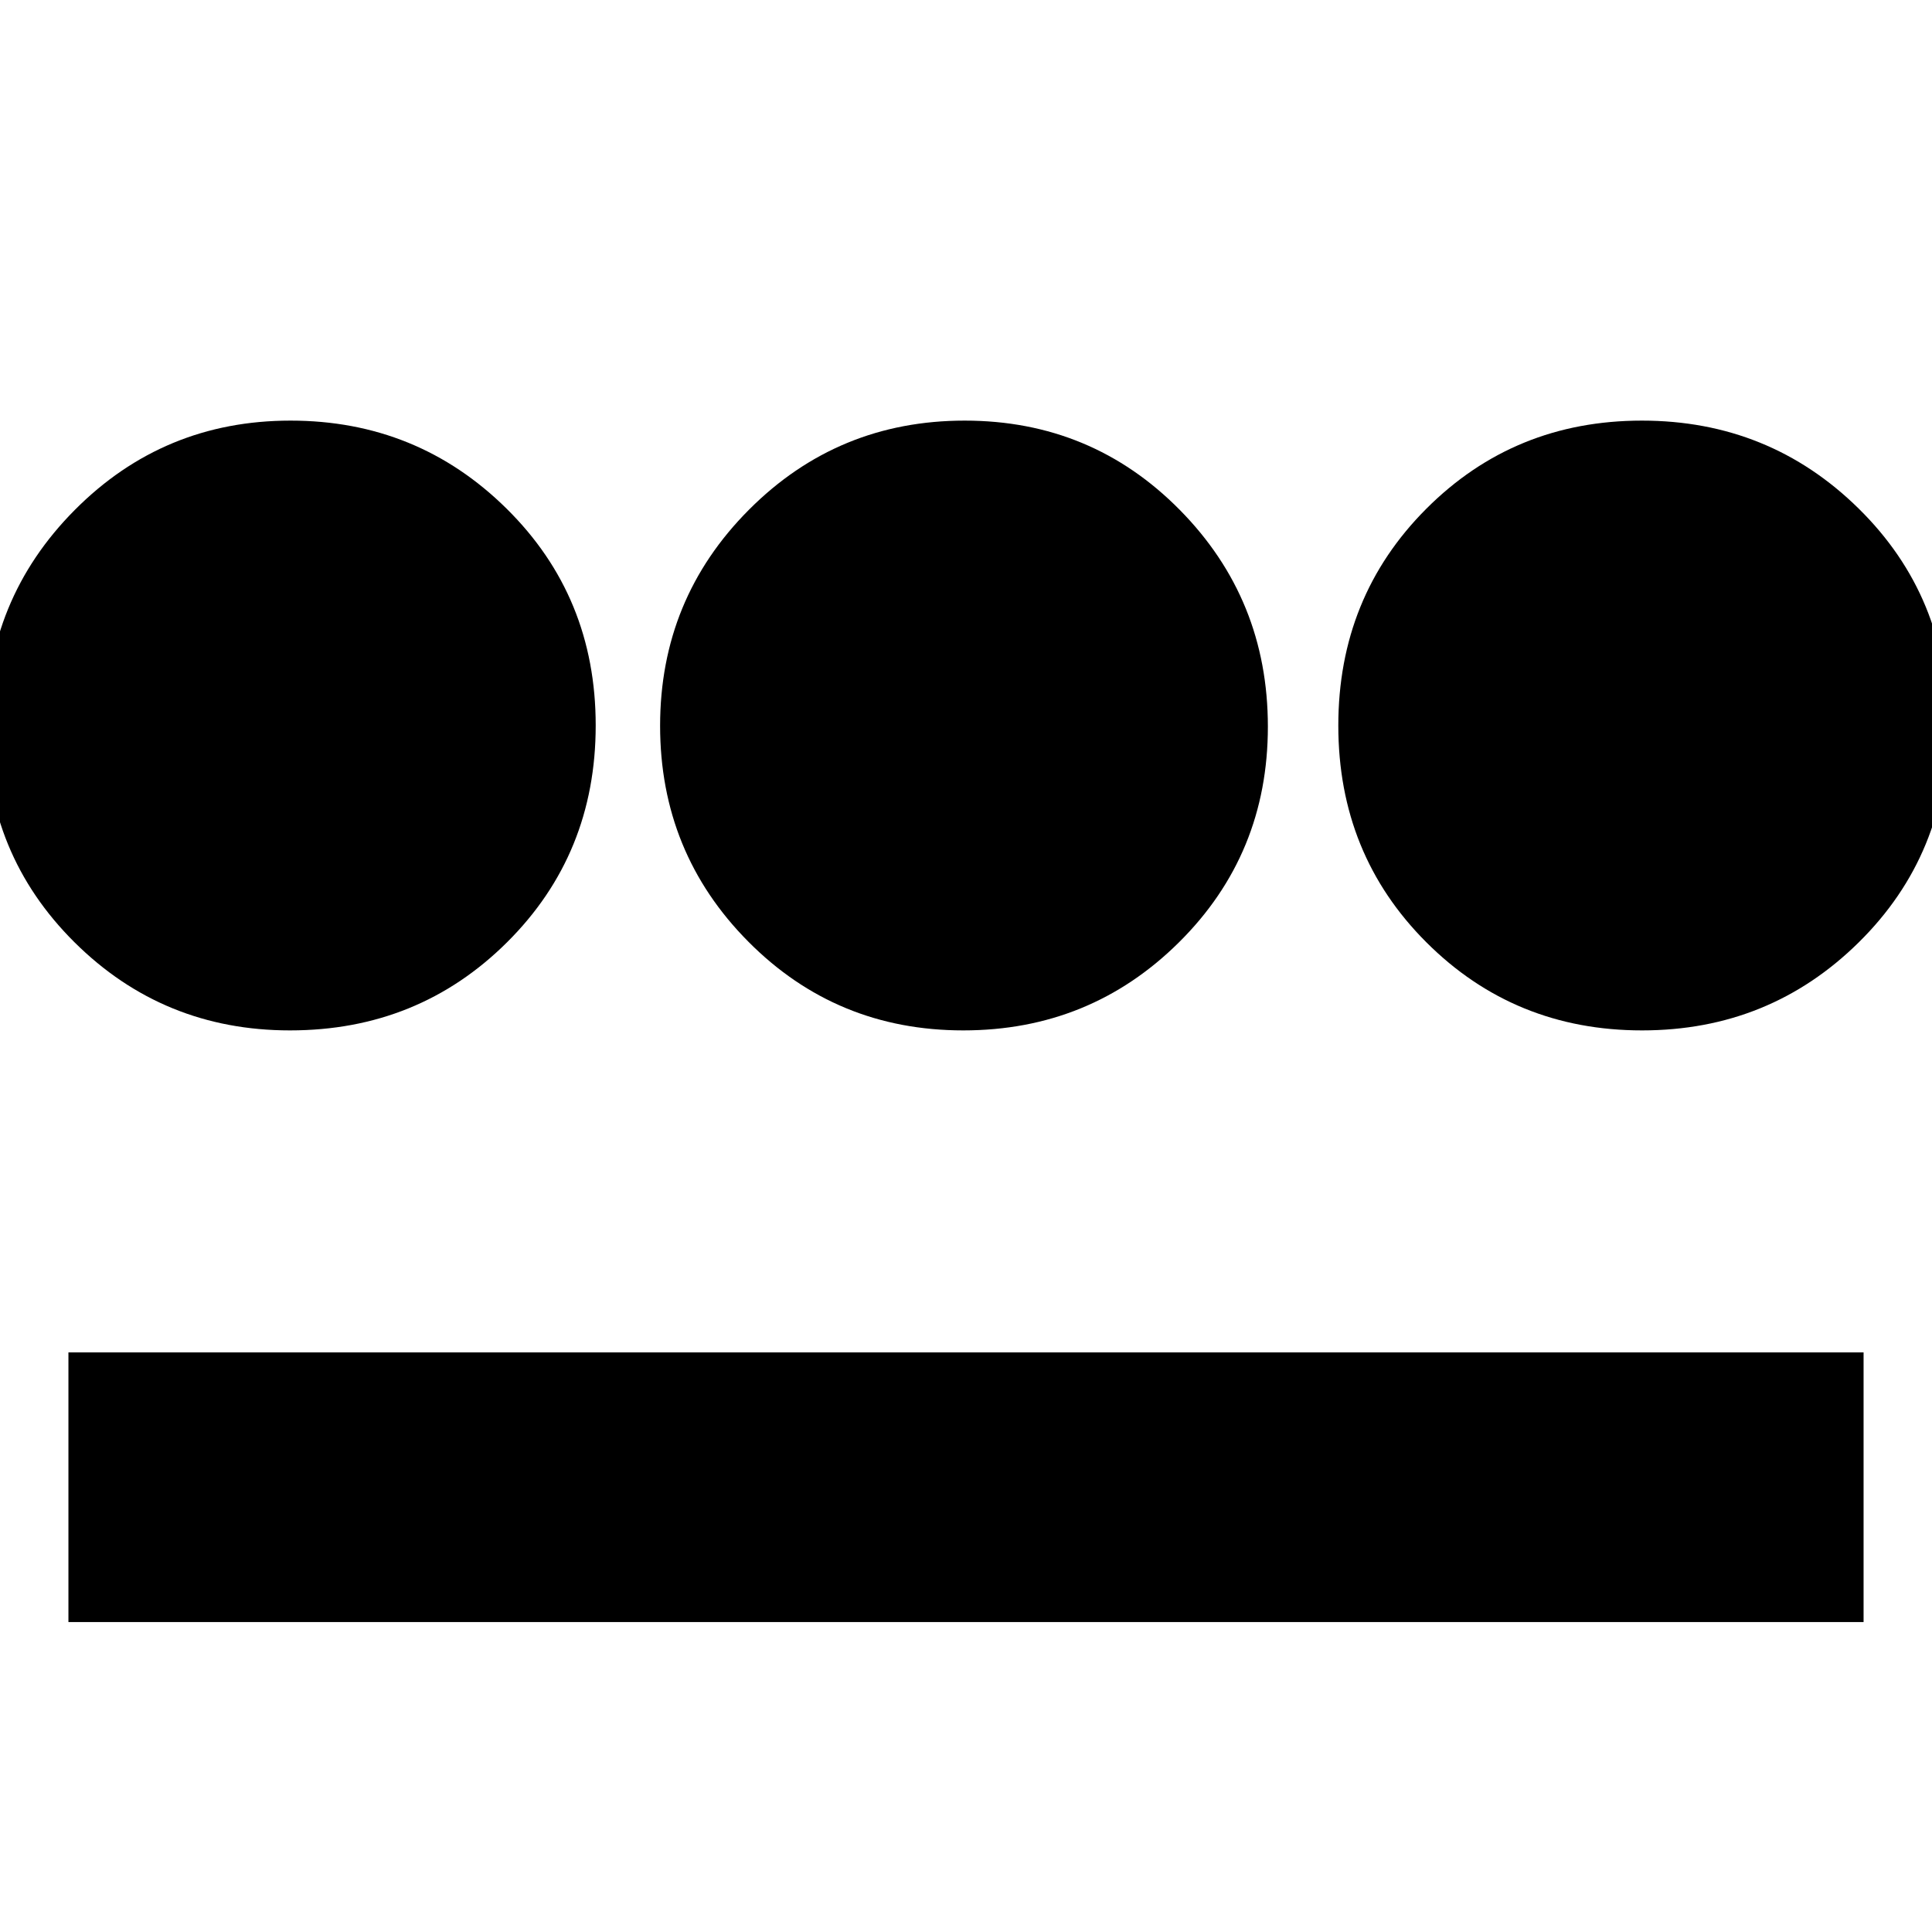 <svg xmlns="http://www.w3.org/2000/svg" height="24" viewBox="0 -960 960 960" width="24"><path d="M144.118-448q-62.966 0-107.042-43.733T-7-598.823q0-63.358 44.145-107.768Q81.289-751 144.353-751t107.355 43.733Q296-663.534 296-599.559q0 63.976-44.042 107.767Q207.917-448 144.118-448ZM34-154v-134h892v134H34Zm444.647-294q-63.064 0-106.855-44.145Q328-536.289 328-599.353t44.145-107.355Q416.289-751 479.353-751t106.855 44.35Q630-662.299 630-598.941q0 63.358-44.145 107.149Q541.711-448 478.647-448Zm337.294 0q-63.358 0-107.149-43.733Q665-535.466 665-599.441q0-63.976 43.733-107.767Q752.466-751 815.823-751q63.358 0 107.768 43.733Q968-663.534 968-599.559q0 63.976-44.35 107.767Q879.299-448 815.941-448Z"/></svg>